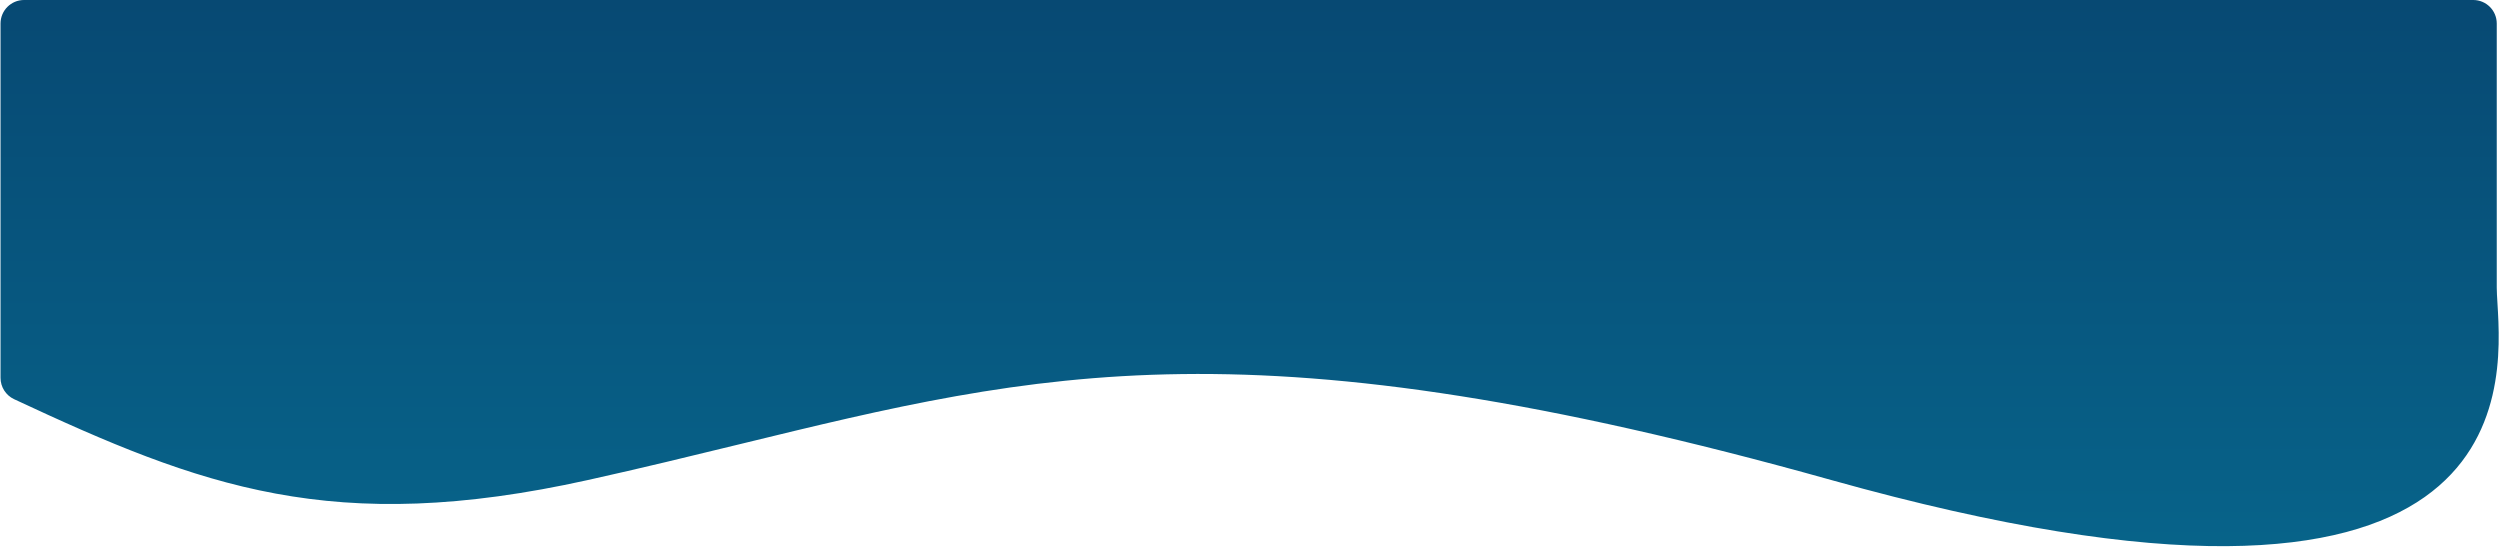 <svg width="1063" height="233" viewBox="0 0 1063 233" fill="none" xmlns="http://www.w3.org/2000/svg">
<path fill-rule="evenodd" clip-rule="evenodd" d="M0.227 160.678C0.227 164.555 2.481 168.091 5.993 169.731C85.537 206.891 141.6 228.145 250.066 204.088C272.888 199.027 294.035 193.869 314.26 188.936C442.433 157.676 533.511 135.464 778.582 204.088C1071.51 286.113 1064.21 166.473 1061.92 128.989C1061.76 126.303 1061.62 124.038 1061.62 122.3V10C1061.62 4.477 1057.15 0 1051.62 0L10.227 0C4.704 -1.77339e-06 0.227 4.477 0.227 10V160.678Z" fill="url(#paint0_linear_1808_198)"/>
<defs>
<linearGradient id="paint0_linear_1808_198" x1="447.734" y1="-0.002" x2="447.734" y2="266.367" gradientUnits="userSpaceOnUse">
<stop stop-color="#074973"/>
<stop offset="1" stop-color="#07678D"/>
</linearGradient>
</defs>
</svg>
